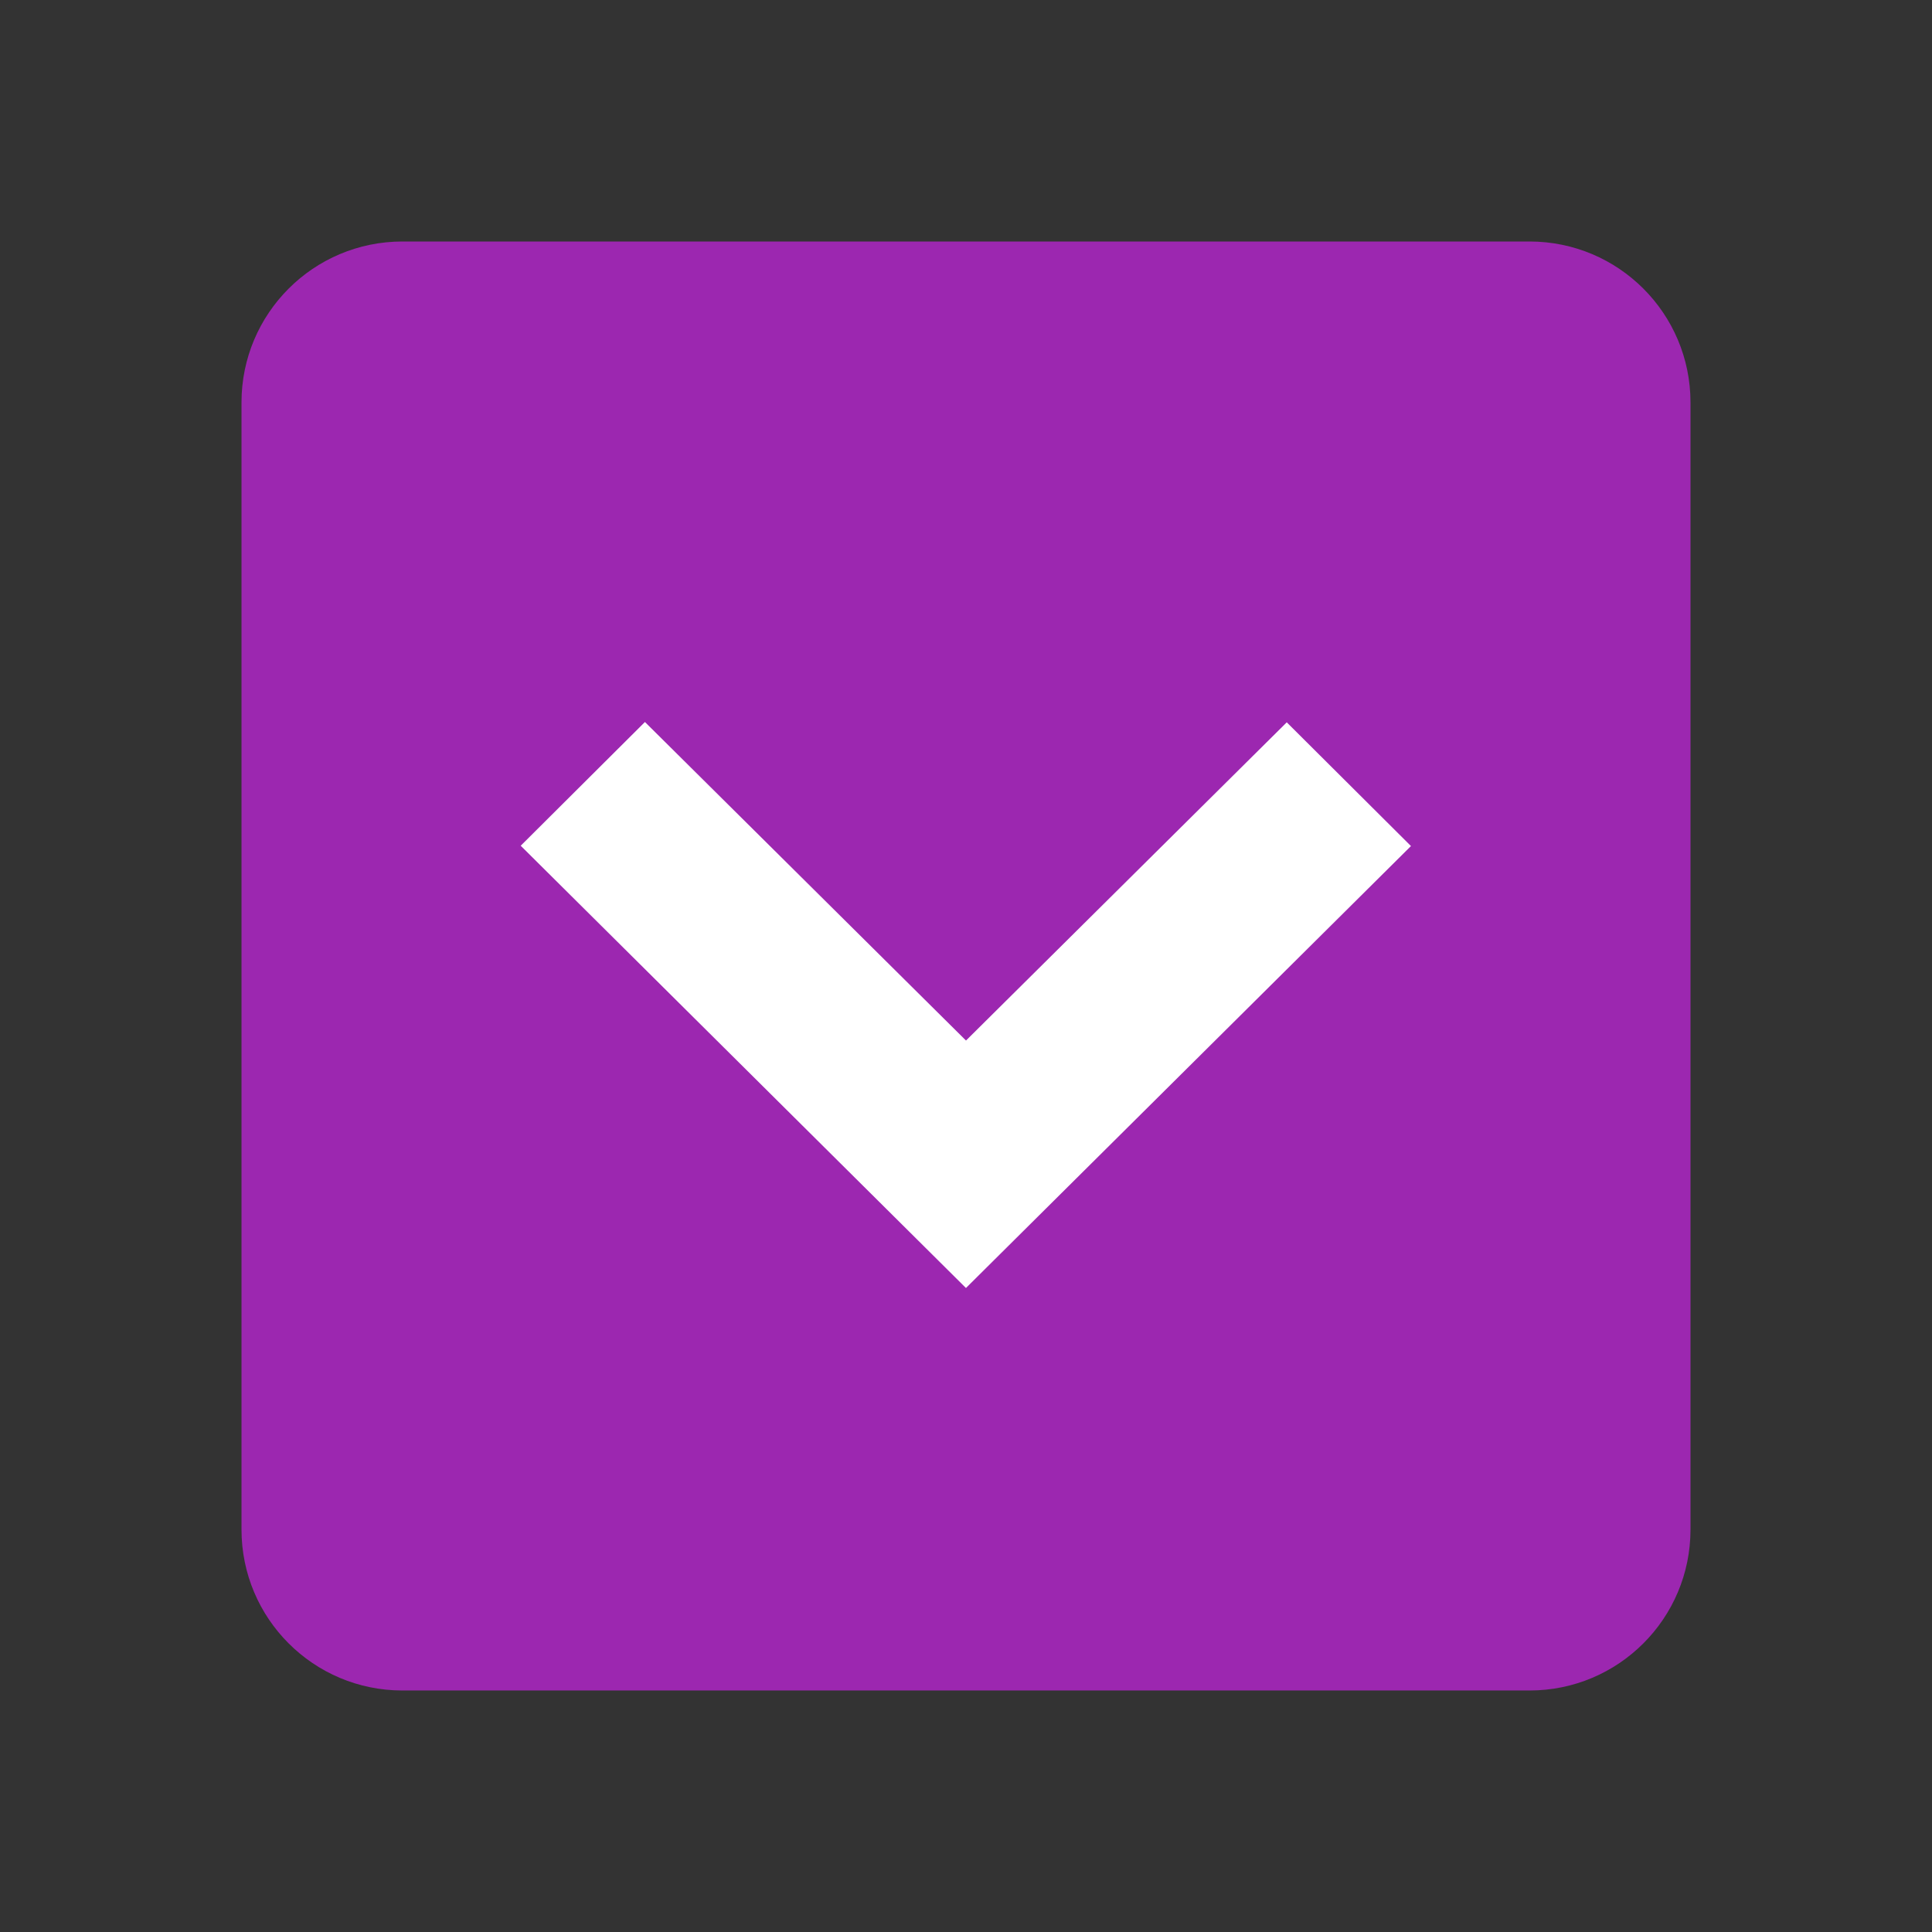 <svg fill="#666" height="50" viewBox="0 0 48 48" width="50" xmlns="http://www.w3.org/2000/svg"><rect x="0" y="0" width="48" height="48" fill="#333333" stroke="none"/><path d="m6 10c0-2.211 1.789-4 4-4h28c2.211 0 4 1.789 4 4v28c0 2.211-1.789 4-4 4h-28c-2.211 0-4-1.789-4-4z" fill="#9c27b0"/><path d="m35.055 21.02-3.086-3.074-7.969 7.906-7.977-7.914-3.086 3.074 11.062 10.988z" fill="#fff"/></svg>